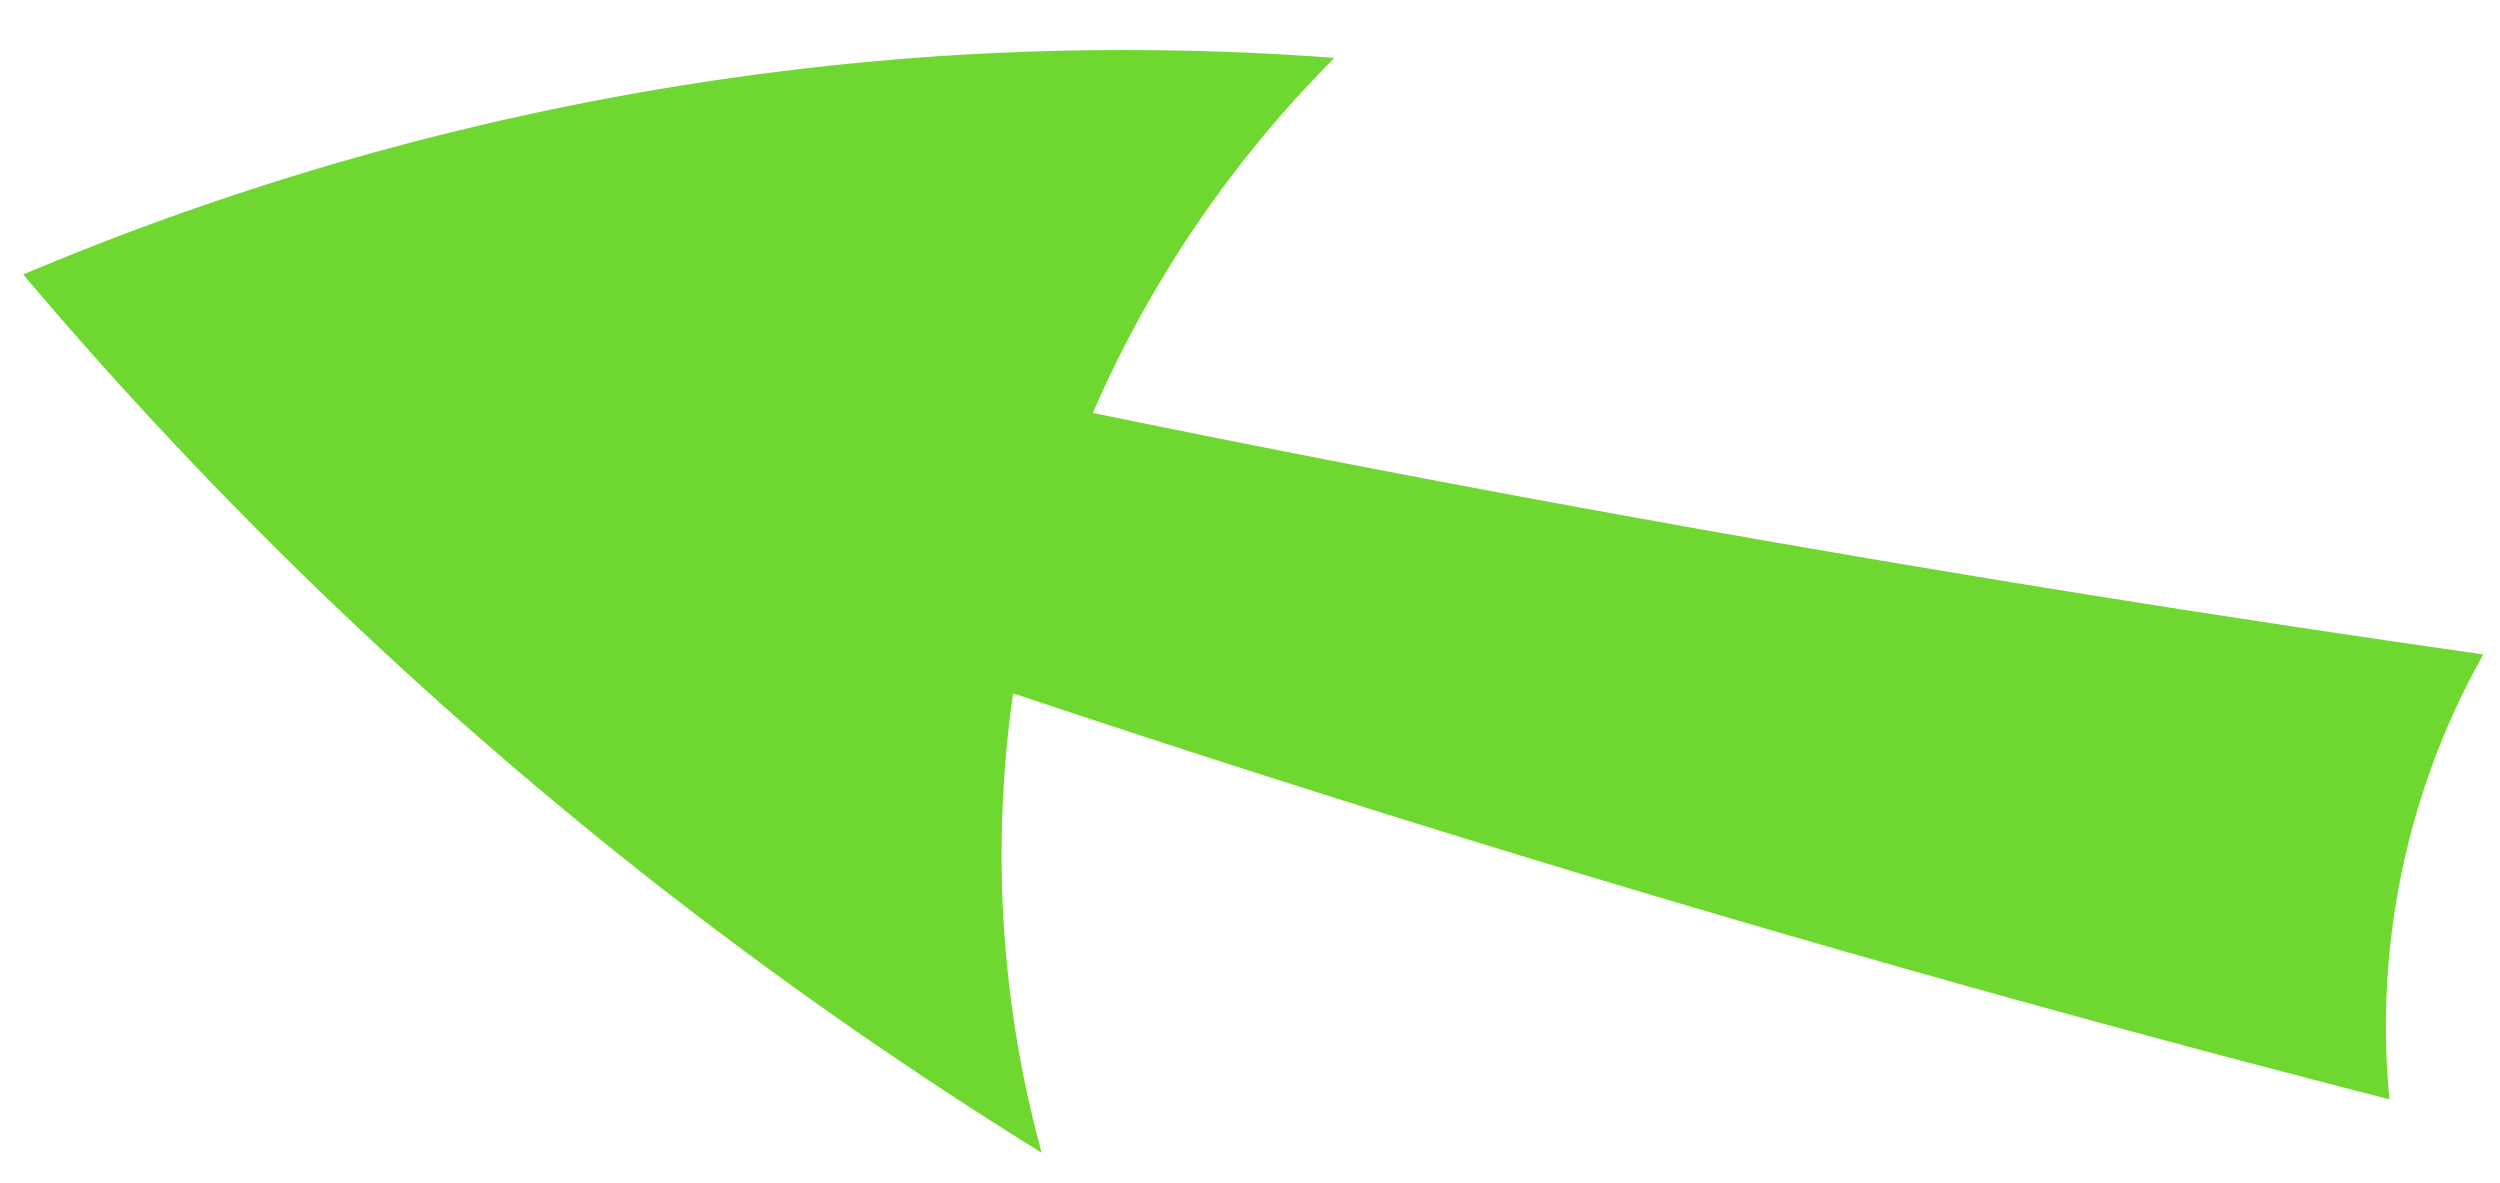 <svg id="Layer_1" data-name="Layer 1" xmlns="http://www.w3.org/2000/svg" viewBox="0 0 300 142"><defs><style>.cls-1{fill:#6ed830;}</style></defs><title>Artboard 1</title><path class="cls-1" d="M298,78.53q-46.35-6.6-92.42-14.75-37.31-6.6-74.44-14.23a138.15,138.15,0,0,1,29-42.6,336.57,336.57,0,0,0-48.91-.11A342.07,342.07,0,0,0,2.78,32.94,517.42,517.42,0,0,0,73,101.51a516.33,516.33,0,0,0,52,36.82,135.6,135.6,0,0,1-3.42-55.13q43,14.38,86.53,27.13,39.12,11.46,78.63,21.59A90.88,90.88,0,0,1,298,78.53Z"/></svg>